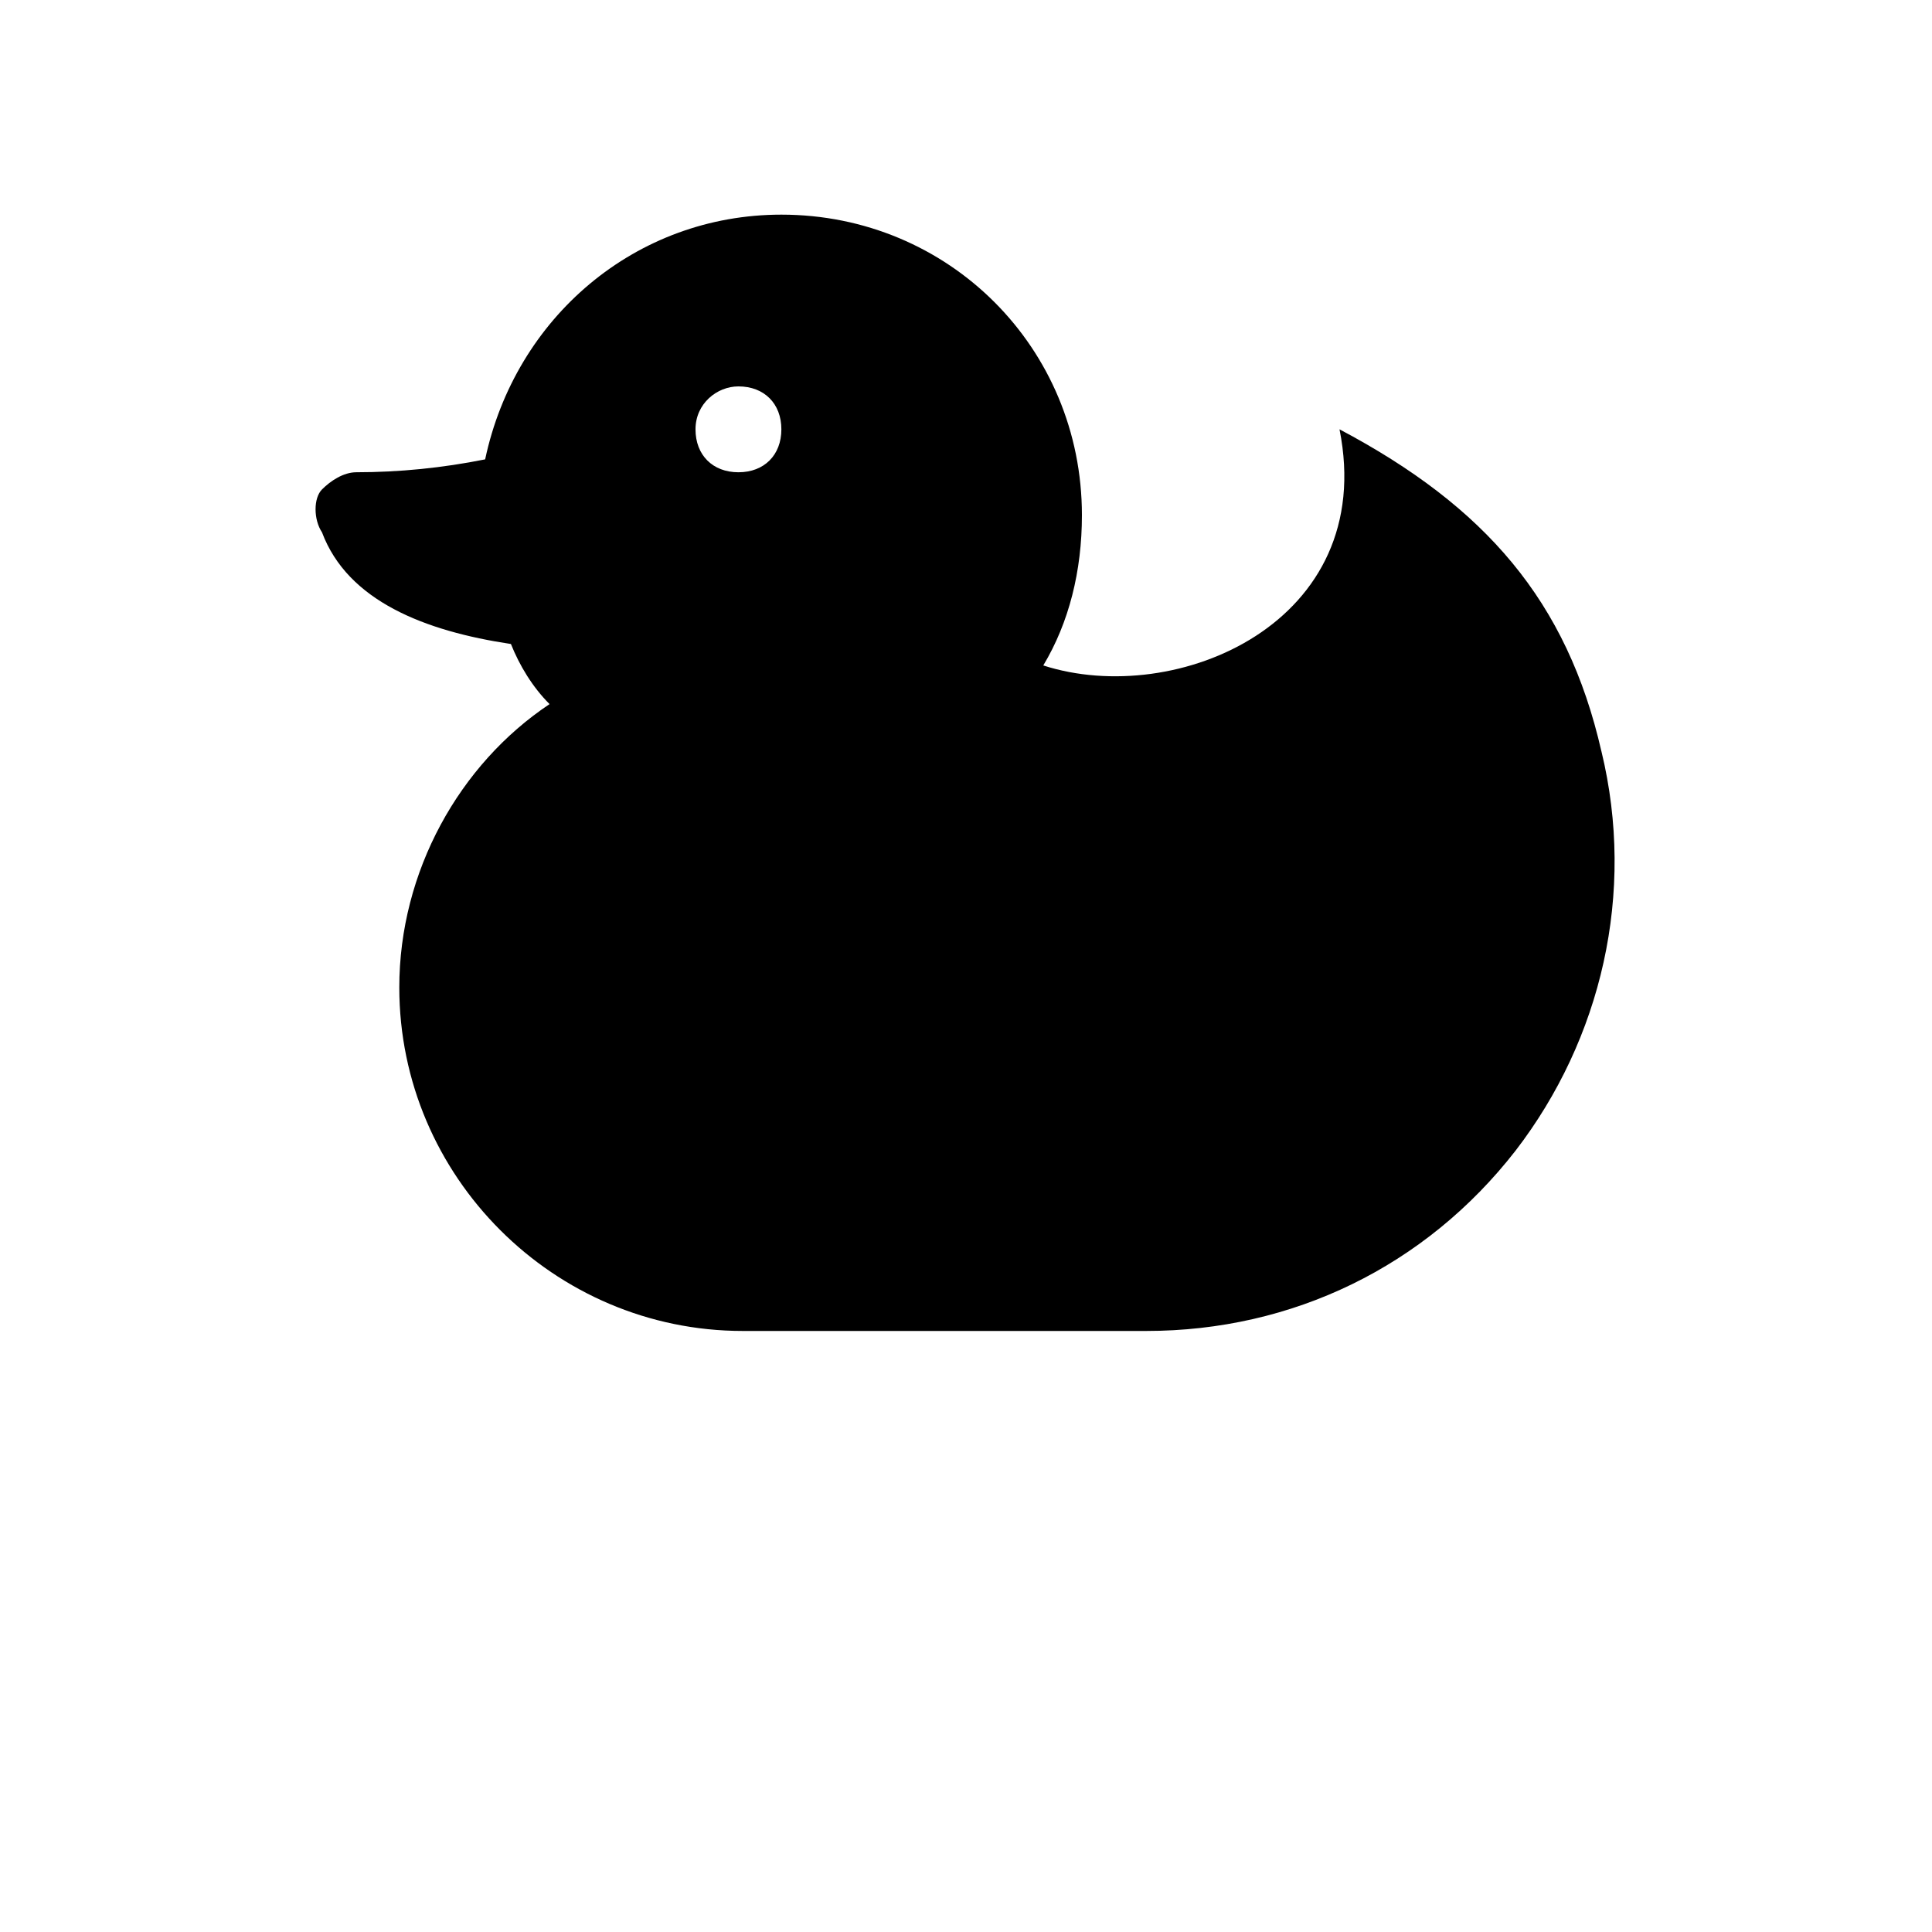 <?xml version="1.0" encoding="UTF-8"?>
<svg width="700pt" height="700pt" version="1.1" viewBox="0 0 700 700" xmlns="http://www.w3.org/2000/svg">
 <path d="m580.22 272.22c-12.445-54.445-42-88.668-94.891-116.67 14 70-59.109 101.11-107.33 85.555 9.332-15.555 14-34.223 14-54.445 0-60.668-48.223-108.89-108.89-108.89-52.891 0-96.445 37.332-107.33 88.668-15.555 3.109-31.109 4.668-46.668 4.668-4.668 0-9.332 3.109-12.445 6.223-3.109 3.113-3.109 10.891 0.004 15.559 9.332 24.891 37.332 35.777 68.445 40.445 3.109 7.777 7.777 15.555 14 21.777-32.668 21.777-54.445 60.668-54.445 102.67 0 68.445 56 124.45 124.45 124.45h146.22c52.891 0 101.11-23.332 133.78-65.332 31.109-40.449 43.555-93.34 31.109-144.67zm-312.67-132.22c9.332 0 15.555 6.223 15.555 15.555 0 9.332-6.223 15.555-15.555 15.555-9.332 0-15.555-6.223-15.555-15.555 0-9.332 7.777-15.555 15.555-15.555z"/>
</svg>
